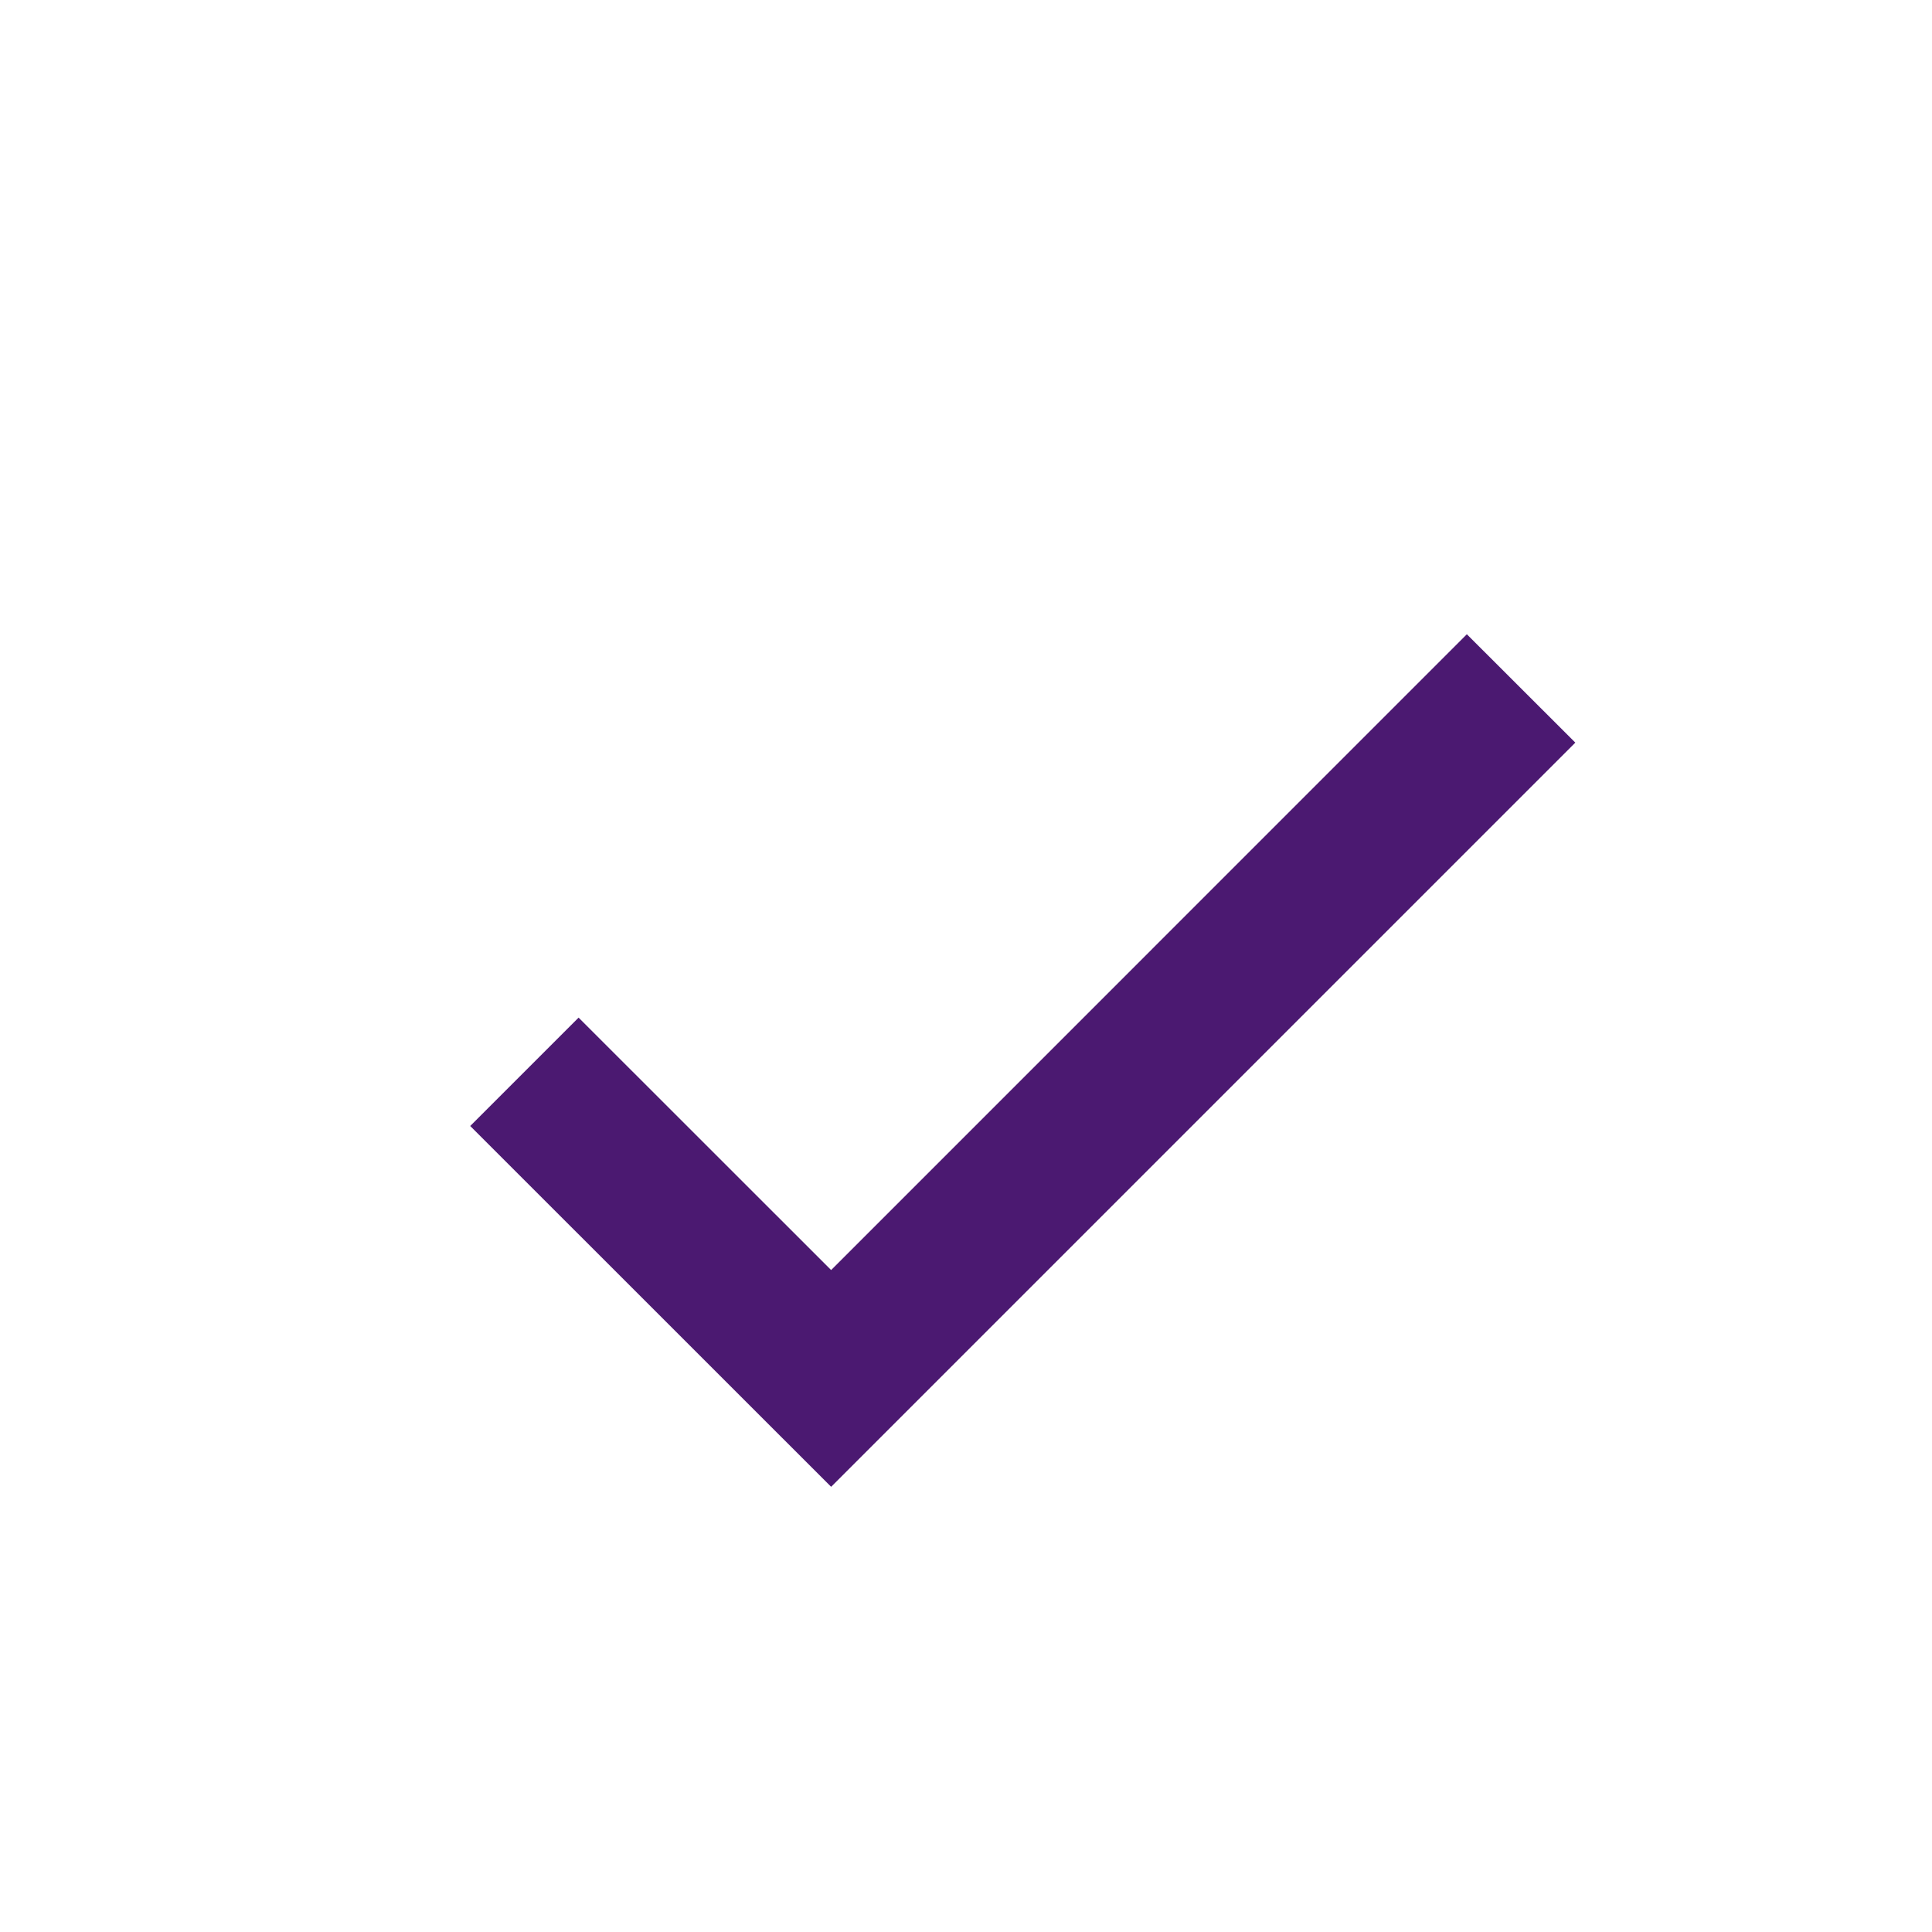 <svg width="21" height="21" viewBox="0 0 21 21" fill="none" xmlns="http://www.w3.org/2000/svg">
<path d="M9.034 13.805L6.289 11.061L5.111 12.239L9.034 16.161L17.123 8.072L15.944 6.894L9.034 13.805Z" fill="#4B1971"/>
</svg>
